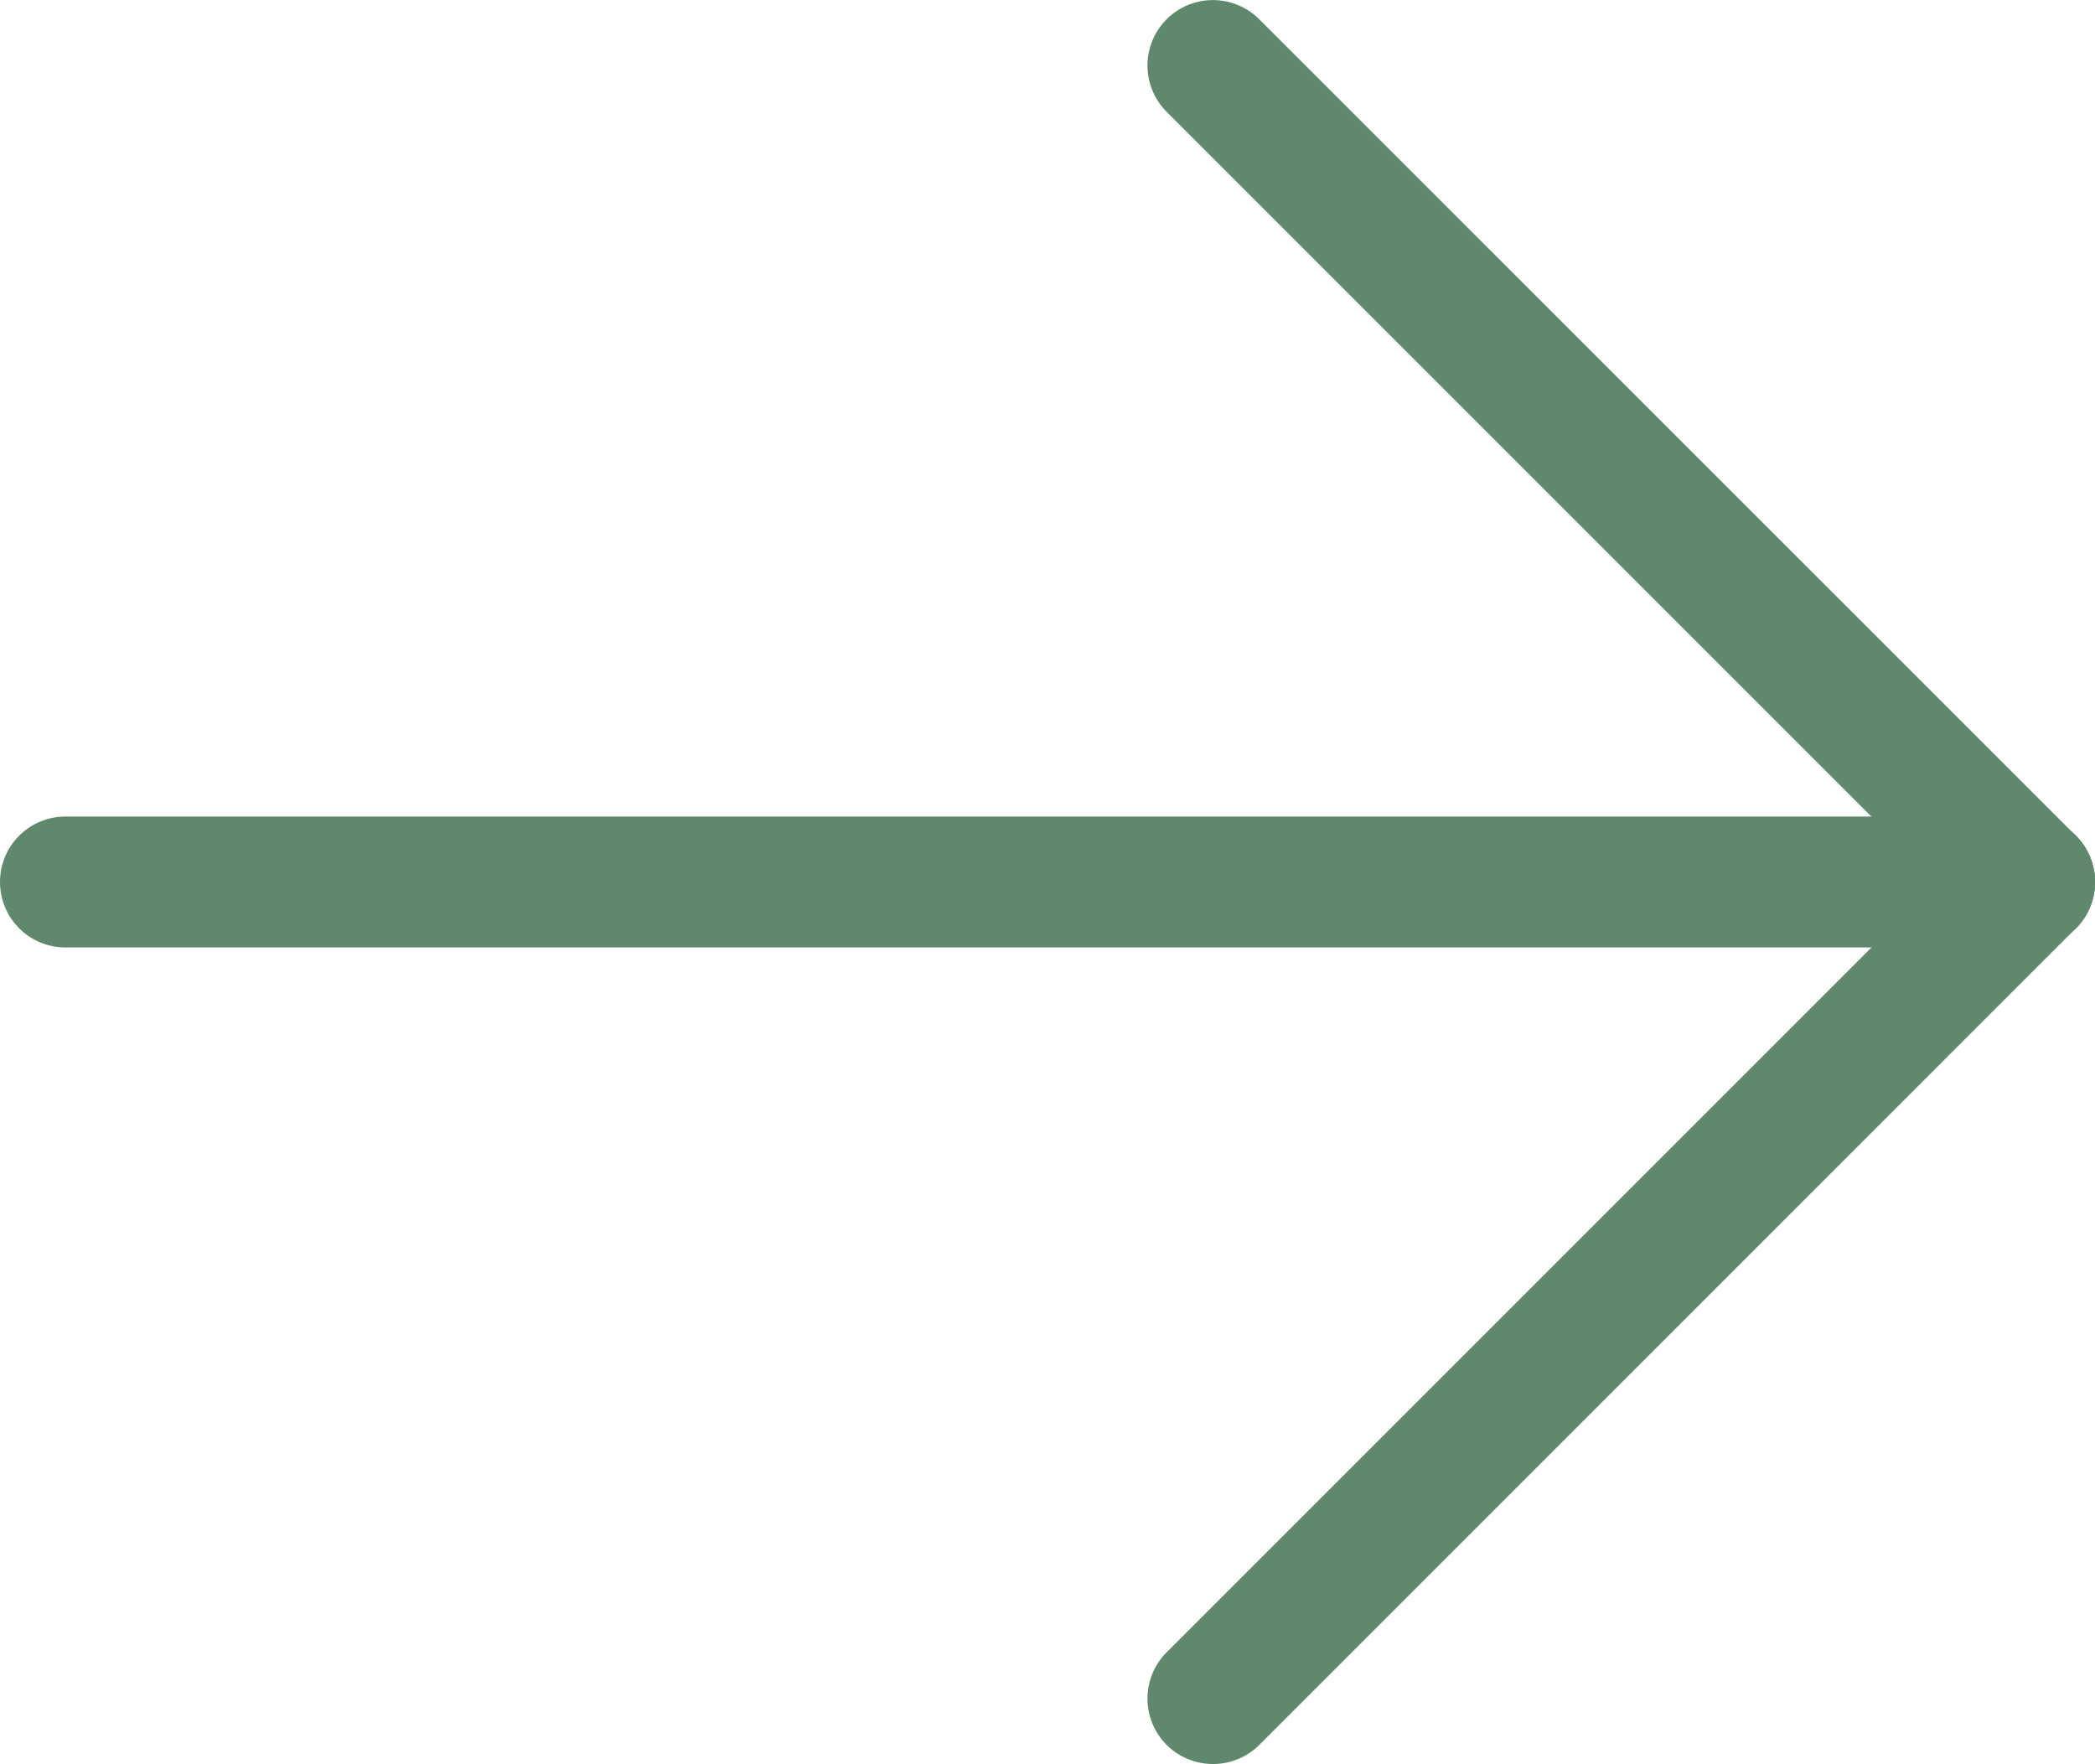 <svg xmlns="http://www.w3.org/2000/svg" width="16" height="13.473" viewBox="0 0 16 13.473">
  <g id="ArrowRight" transform="translate(-369 -2216.264)">
    <g id="Group_10" data-name="Group 10" transform="translate(-3.236 4.764)">
      <path id="Line_1" data-name="Line 1" d="M6.236,6.736a.5.5,0,0,1-.354-.146L-.354.354a.5.5,0,0,1,0-.707.5.5,0,0,1,.707,0L6.59,5.883a.5.5,0,0,1-.354.854Z" transform="translate(381.5 2212)" fill="#60886c"/>
      <path id="Line_2" data-name="Line 2" d="M0,6.736A.5.5,0,0,1-.354,6.59a.5.5,0,0,1,0-.707L5.883-.354a.5.5,0,0,1,.707,0,.5.5,0,0,1,0,.707L.354,6.59A.5.5,0,0,1,0,6.736Z" transform="translate(381.5 2218.236)" fill="#60886c"/>
    </g>
    <path id="Line_3" data-name="Line 3" d="M15,.5H0A.5.5,0,0,1-.5,0,.5.5,0,0,1,0-.5H15a.5.5,0,0,1,.5.5A.5.5,0,0,1,15,.5Z" transform="translate(369.5 2223)" fill="#60886c"/>
  </g>
</svg>
